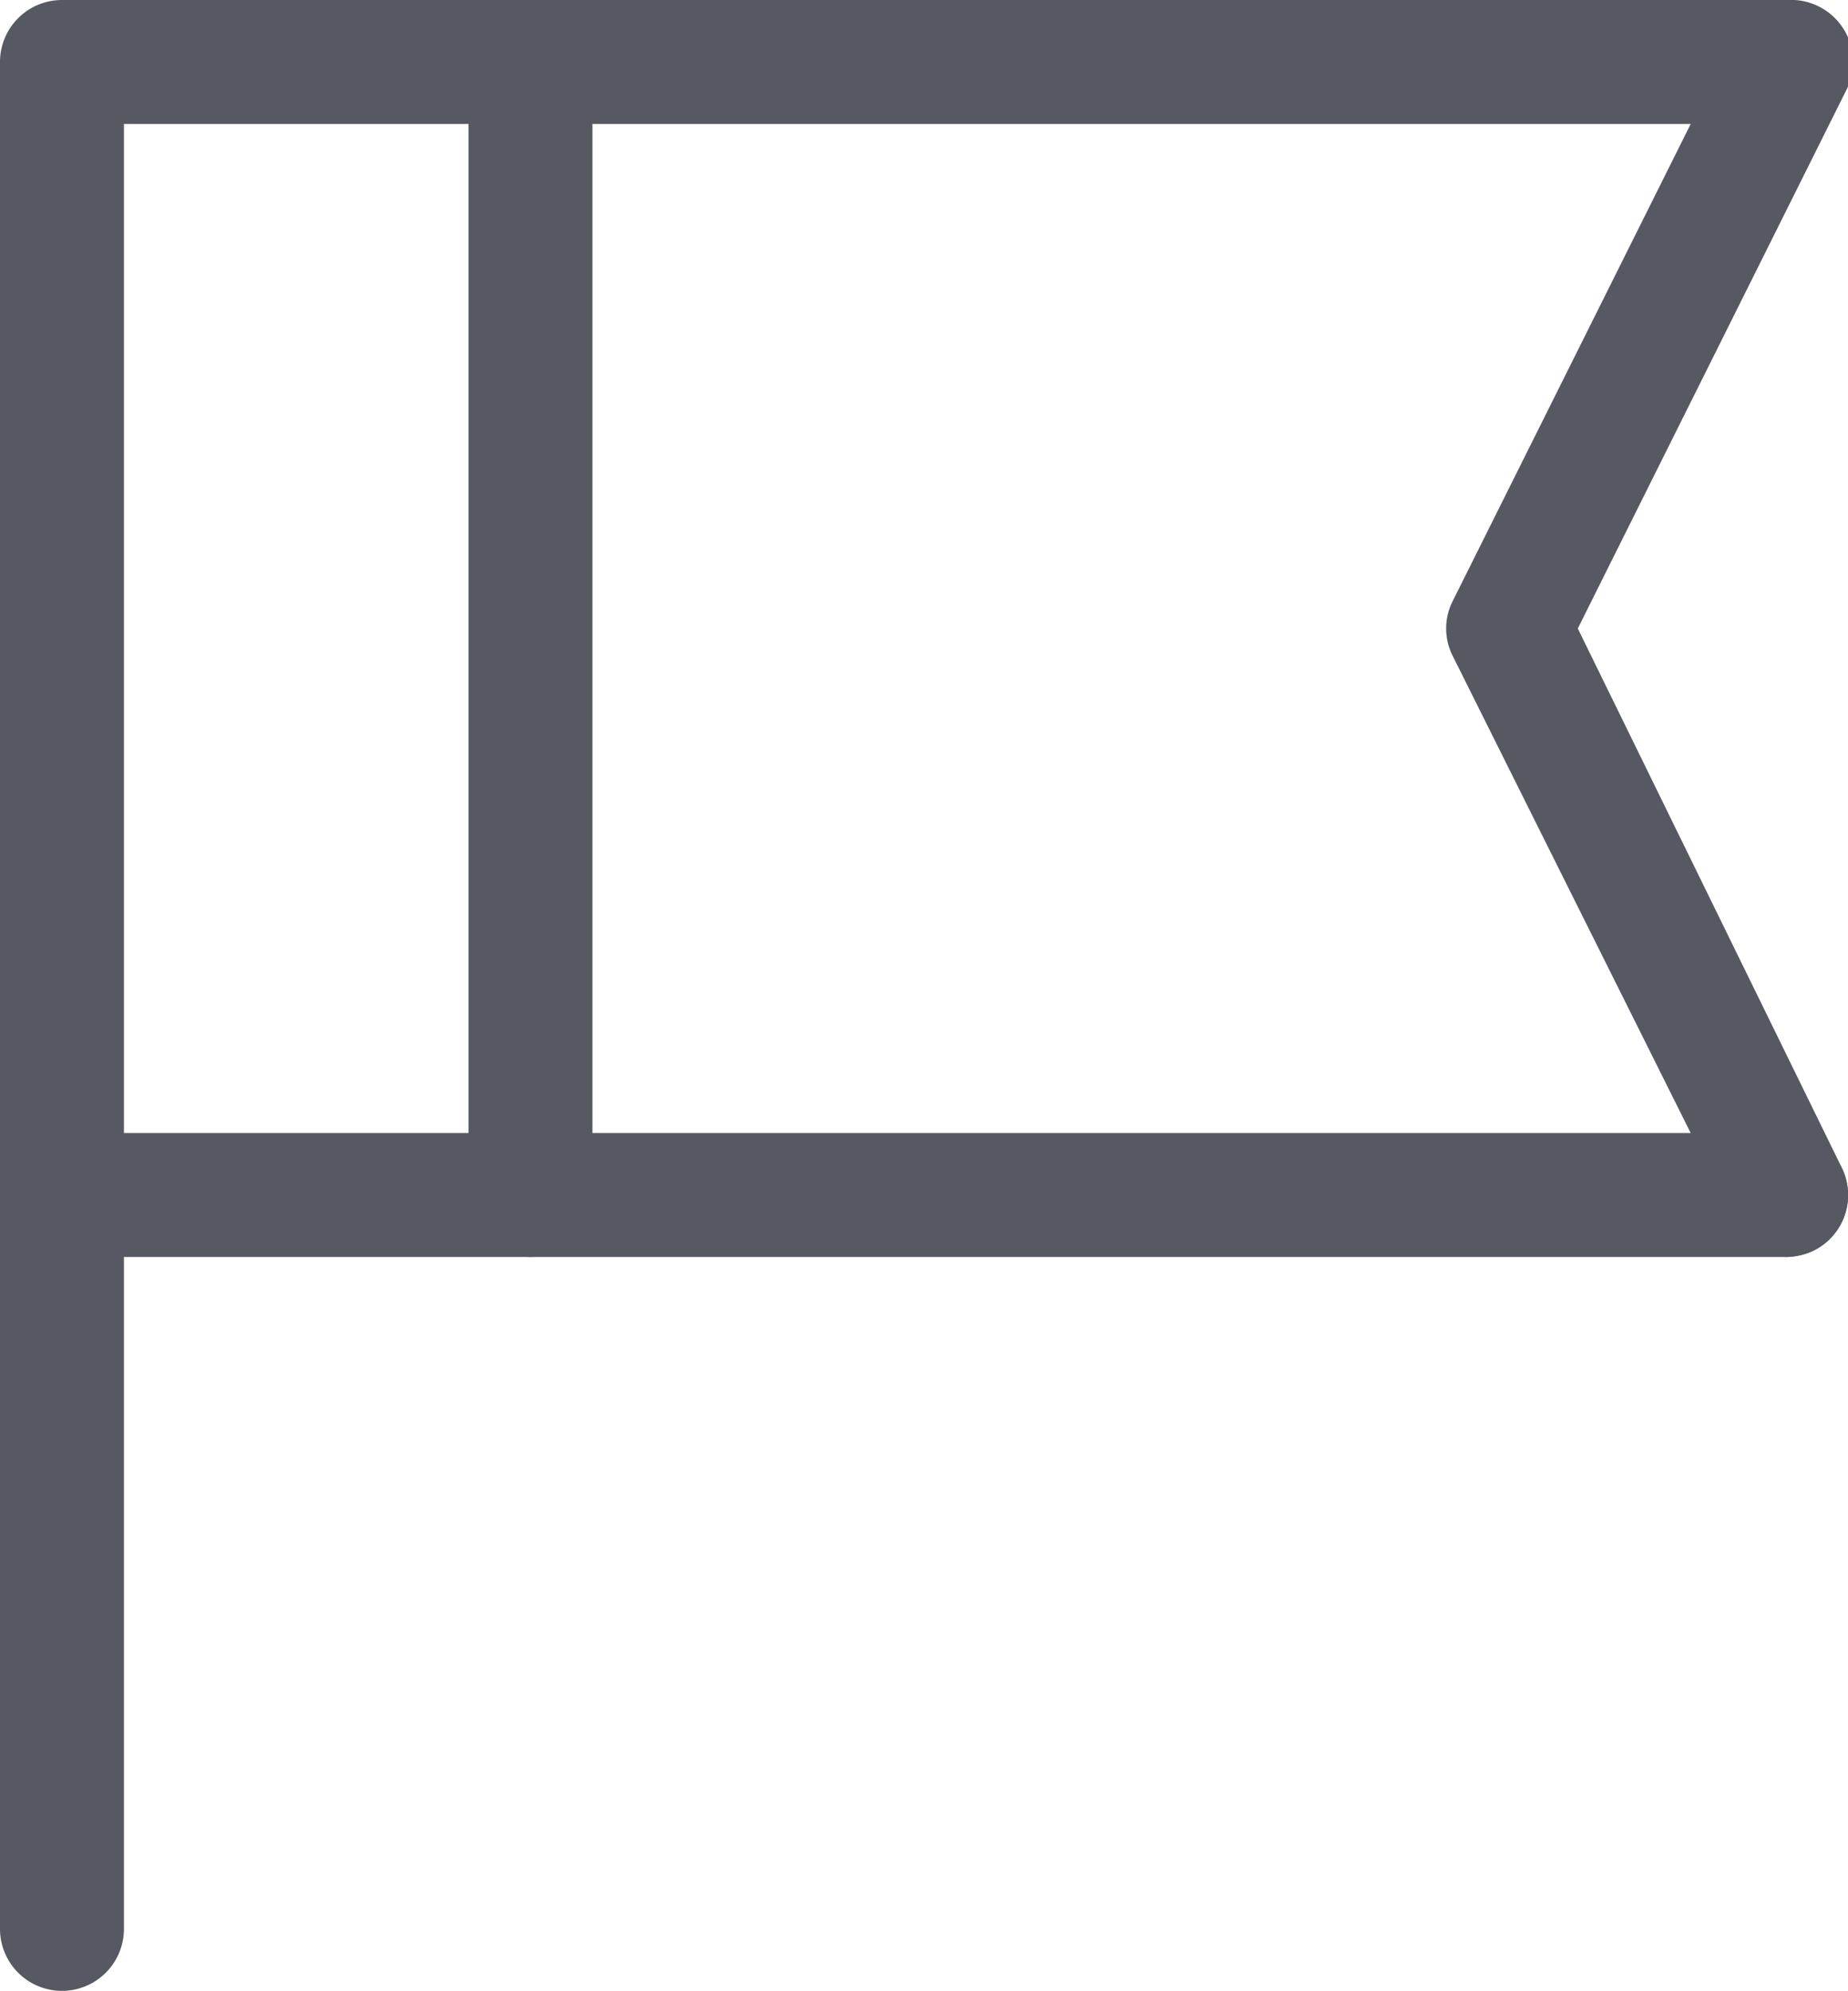 <svg xmlns="http://www.w3.org/2000/svg" viewBox="0 0 14.91 16.06"><defs><style>.cls-1{fill:#575962;}</style></defs><title>资源 39</title><g id="图层_2" data-name="图层 2"><g id="图层_1-2" data-name="图层 1"><path class="cls-1" d="M4.28,10.14a.5.5,0,0,1-.5-.5V.5a.5.5,0,0,1,.5-.5.5.5,0,0,1,.5.5V9.64A.5.5,0,0,1,4.28,10.14Z"/><path class="cls-1" d="M.5,16.06a.5.5,0,0,1-.5-.5V.5A.5.5,0,0,1,.5,0H14.41a.5.5,0,0,1,0,1H1V15.56A.5.5,0,0,1,.5,16.06Z"/><path class="cls-1" d="M14.41,10.14H.5a.5.5,0,0,1,0-1H14.41a.5.5,0,0,1,0,1Z"/><path class="cls-1" d="M14.41,10.14A.49.49,0,0,1,14,9.86L11.72,5.29a.49.49,0,0,1,0-.44L14,.28a.5.5,0,1,1,.9.44L12.73,5.07l2.13,4.35a.5.5,0,0,1-.23.67A.59.59,0,0,1,14.41,10.14Z"/></g></g></svg>